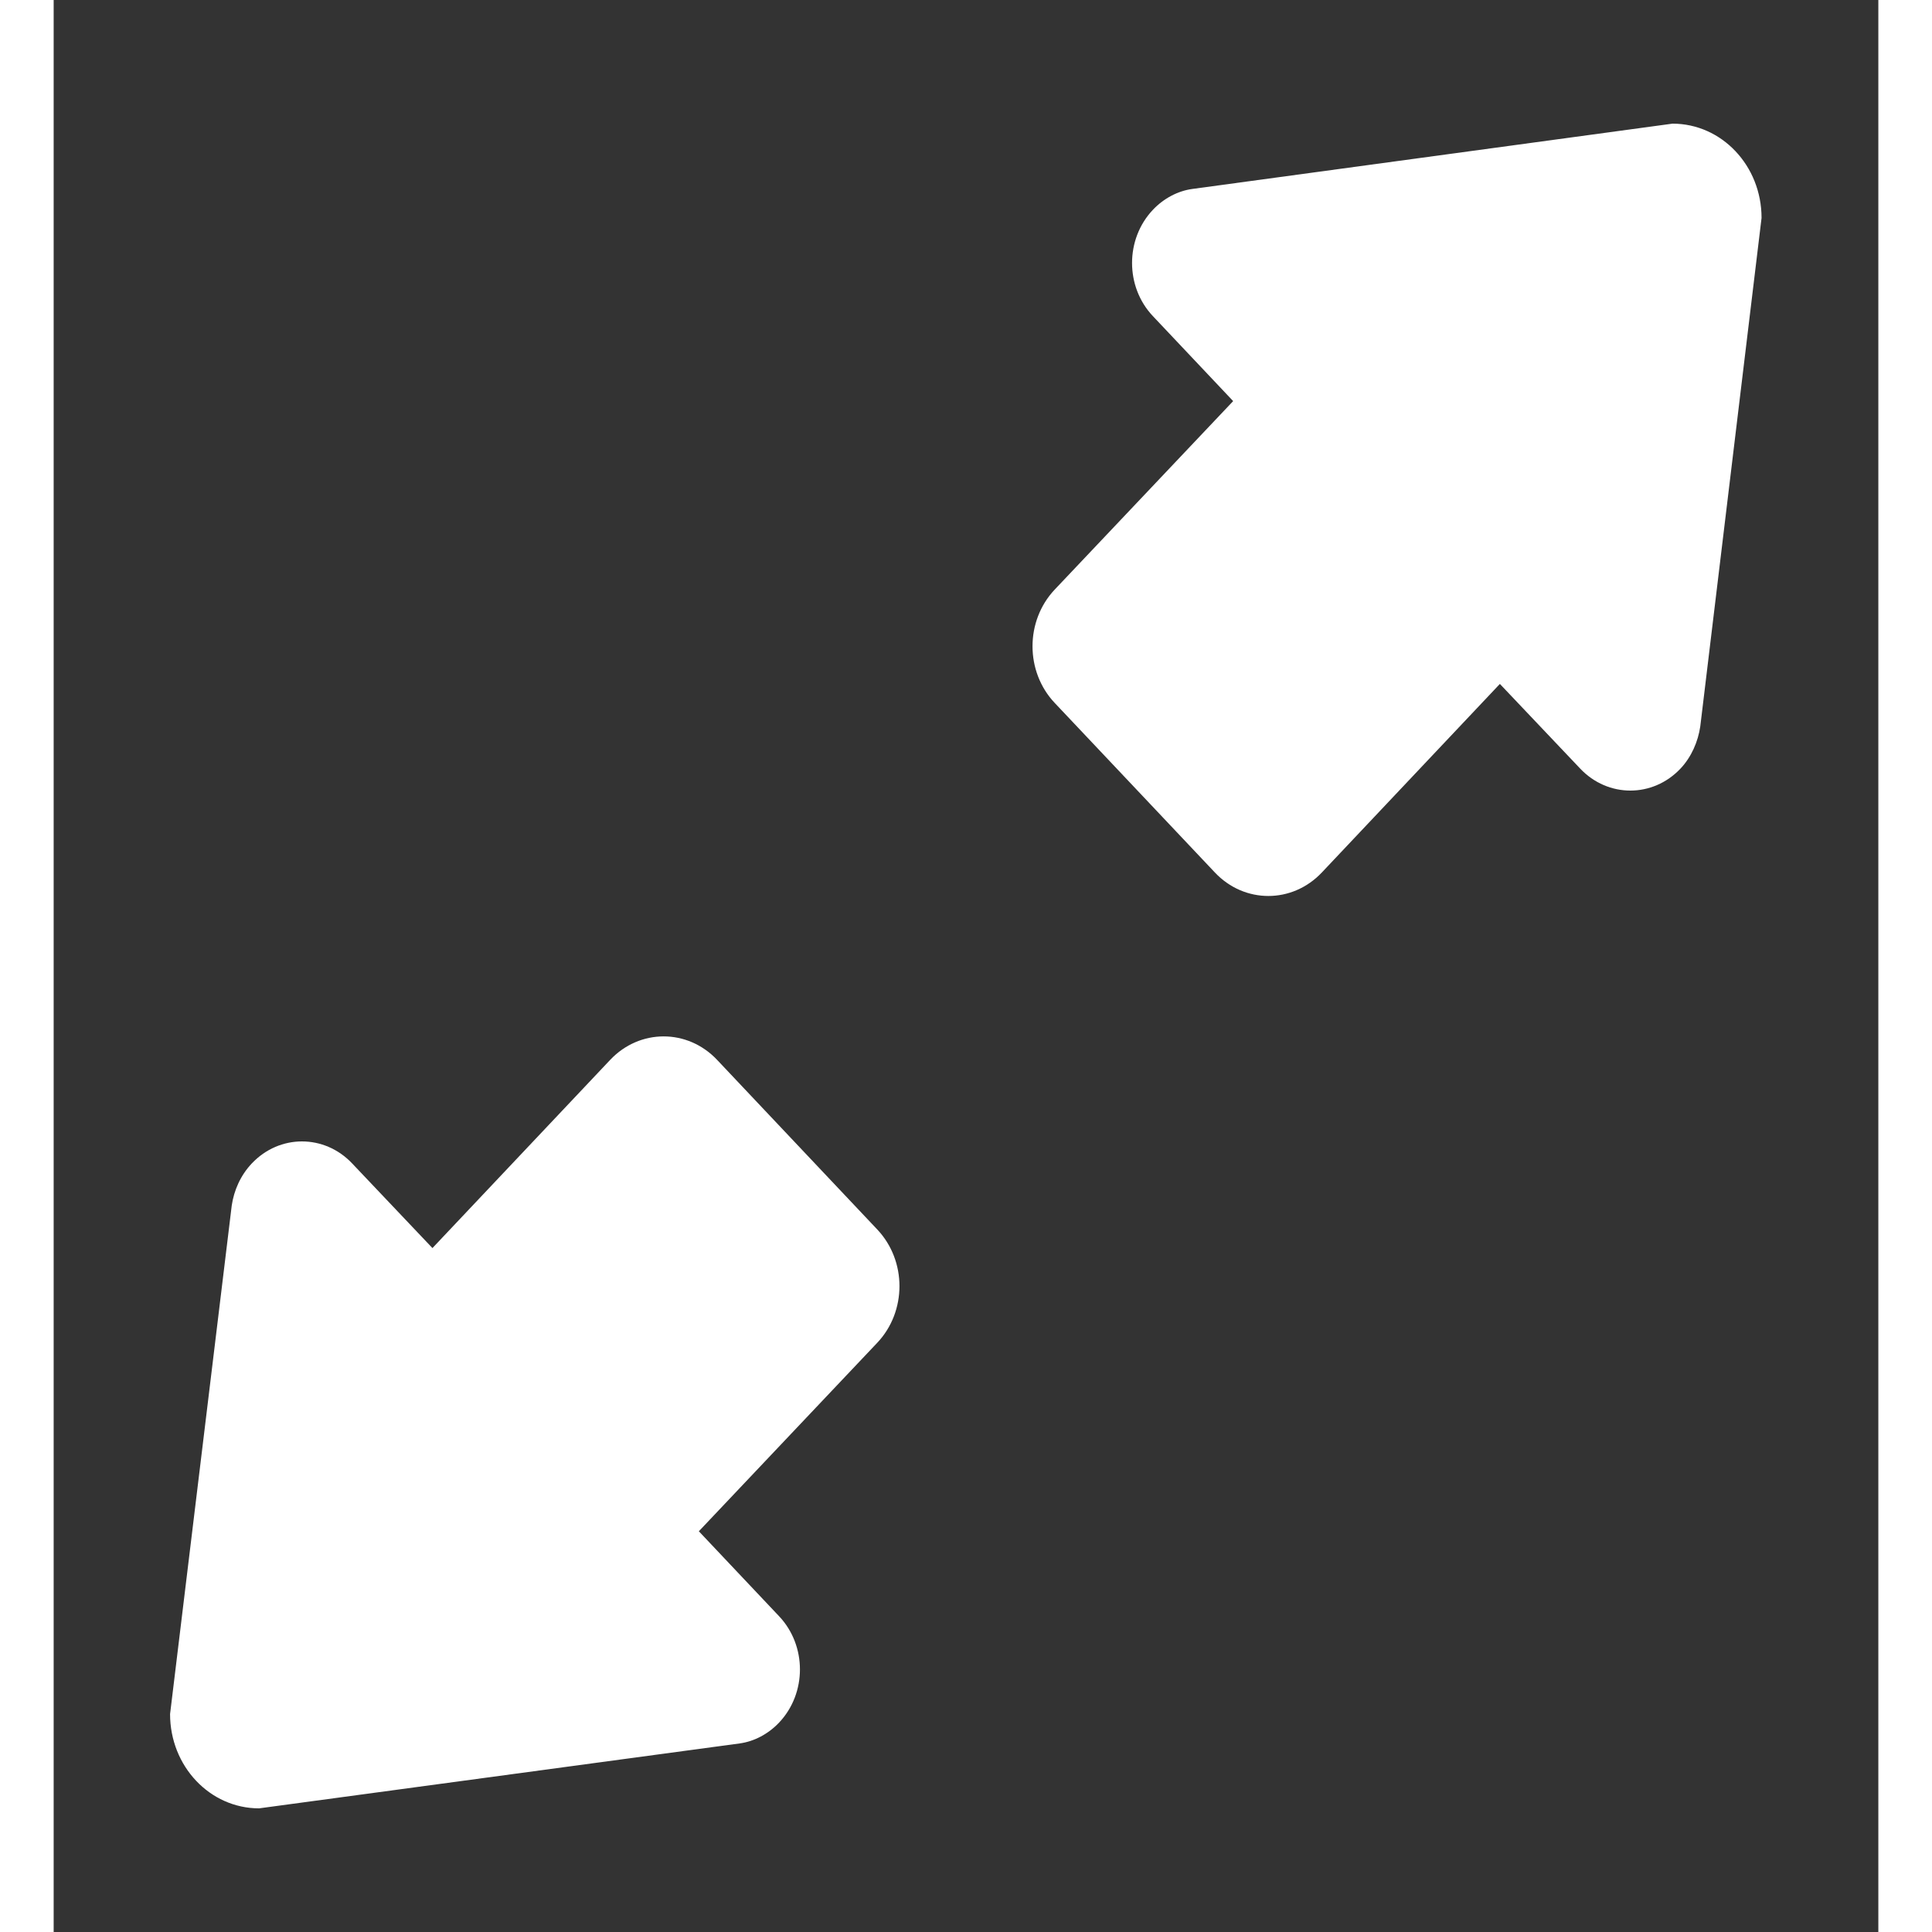 <svg width="40" height="40" viewBox="0 0 34 36" fill="none" xmlns="http://www.w3.org/2000/svg">
 <rect x="0" y="0" width="34" height="36" fill="#333333" stroke="none"/>
 <g clip-path="url(#clip0)">
  <path fill-rule="evenodd" clip-rule="evenodd" d="M3.318 22.464L2.169 31.939C2.169 32.911 2.91 33.696 3.828 33.696L12.784 32.486C13.049 32.45 13.314 32.313 13.518 32.097C14.035 31.55 14.035 30.665 13.518 30.117L12.022 28.533L15.347 25.02C15.898 24.437 15.898 23.493 15.347 22.91L12.362 19.749C11.811 19.166 10.921 19.166 10.37 19.749L7.058 23.256L5.562 21.679C5.045 21.132 4.209 21.132 3.692 21.679C3.481 21.902 3.359 22.183 3.318 22.464Z" fill="white"/>
  <path fill-rule="evenodd" clip-rule="evenodd" d="M30.682 13.536L31.824 4.061C31.824 3.089 31.083 2.304 30.165 2.304L21.216 3.521C20.951 3.557 20.686 3.694 20.482 3.91C19.965 4.457 19.965 5.343 20.482 5.89L21.978 7.474L18.652 10.987C18.102 11.571 18.102 12.514 18.652 13.097L21.638 16.258C22.188 16.841 23.079 16.841 23.63 16.258L26.948 12.744L28.444 14.321C28.961 14.868 29.798 14.868 30.314 14.321C30.518 14.105 30.641 13.817 30.682 13.536Z" fill="white"/>
 </g>
 <defs>
  <clipPath id="clip0">
   <rect width="34" height="36" fill="white"/>
  </clipPath>
 </defs>
</svg>
